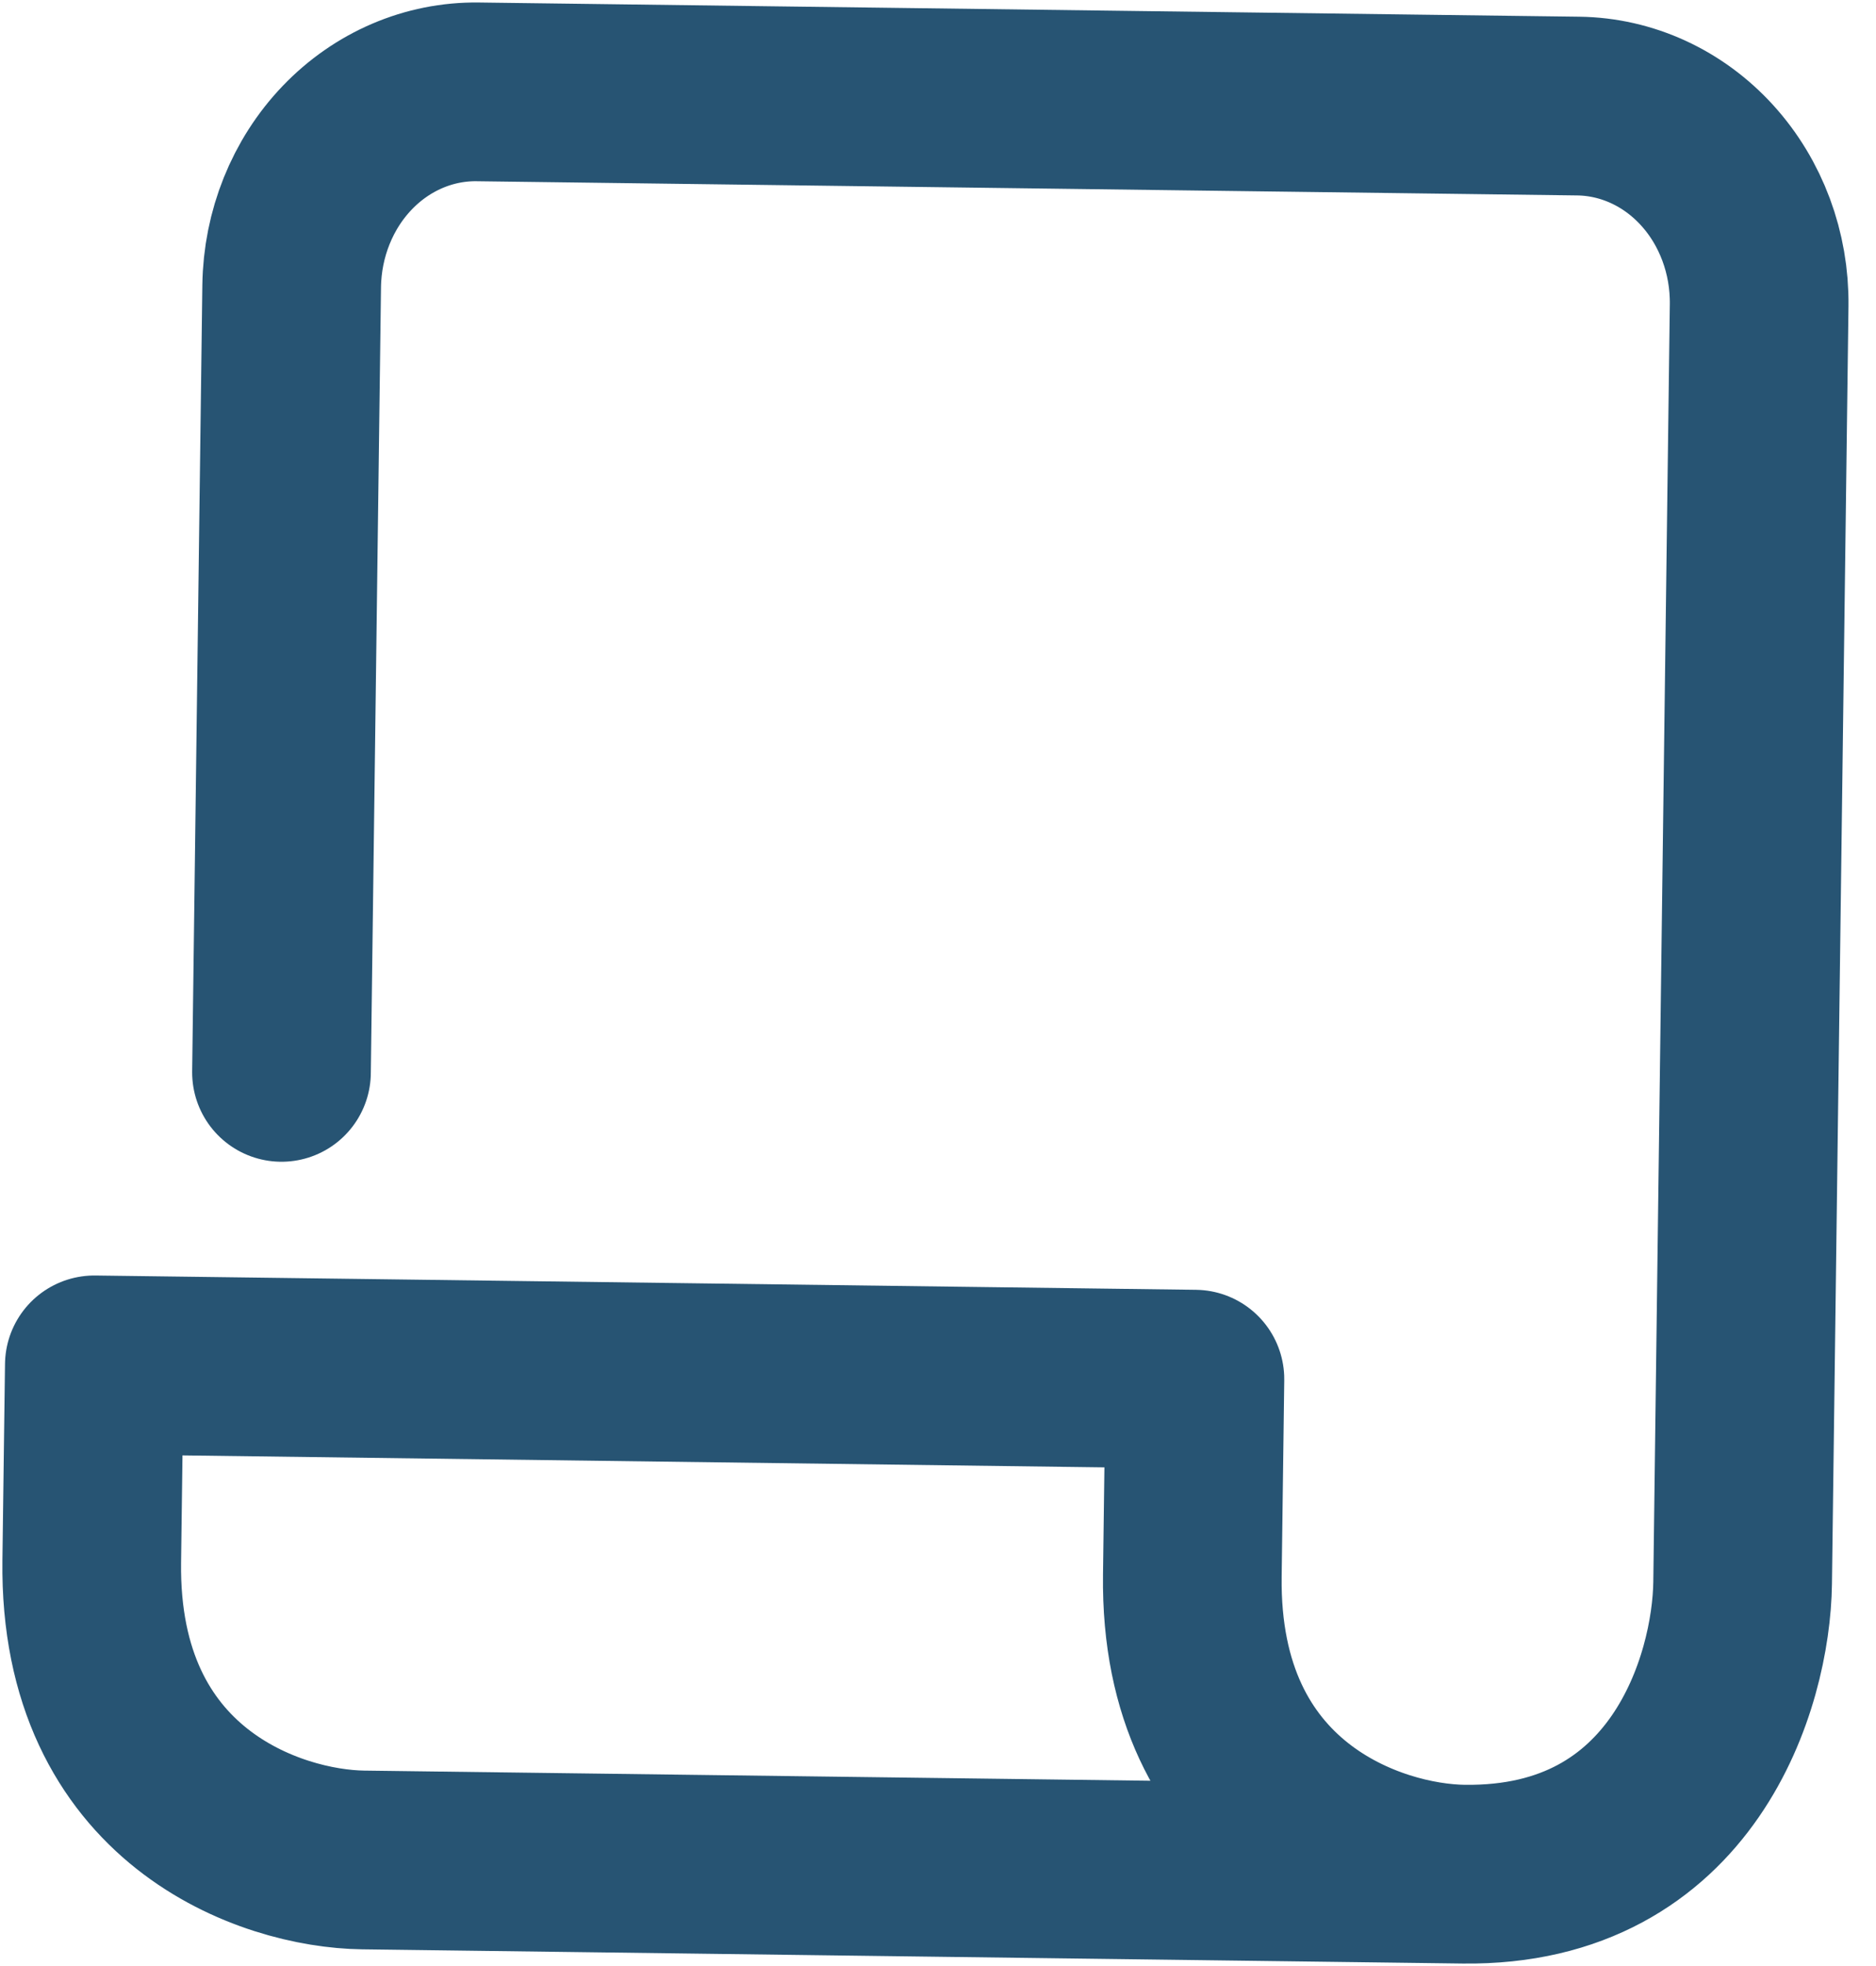 <svg width="21" height="22" viewBox="0 0 21 22" fill="none" xmlns="http://www.w3.org/2000/svg">
<path d="M3.151 12L3.265 3.201C3.273 2.618 3.496 2.061 3.887 1.653C4.277 1.246 4.802 1.021 5.347 1.028L17.667 1.187C18.212 1.194 18.731 1.433 19.11 1.85C19.49 2.268 19.699 2.83 19.692 3.414L19.507 17.712C19.493 18.812 18.848 21.004 16.384 20.972M16.384 20.972L4.064 20.813C3.038 20.799 0.993 20.113 1.027 17.473L1.056 15.273L13.376 15.433L13.347 17.632C13.313 20.272 15.358 20.959 16.384 20.972Z" stroke="#275473" stroke-width="2" stroke-linecap="round" stroke-linejoin="round"/>
</svg>
